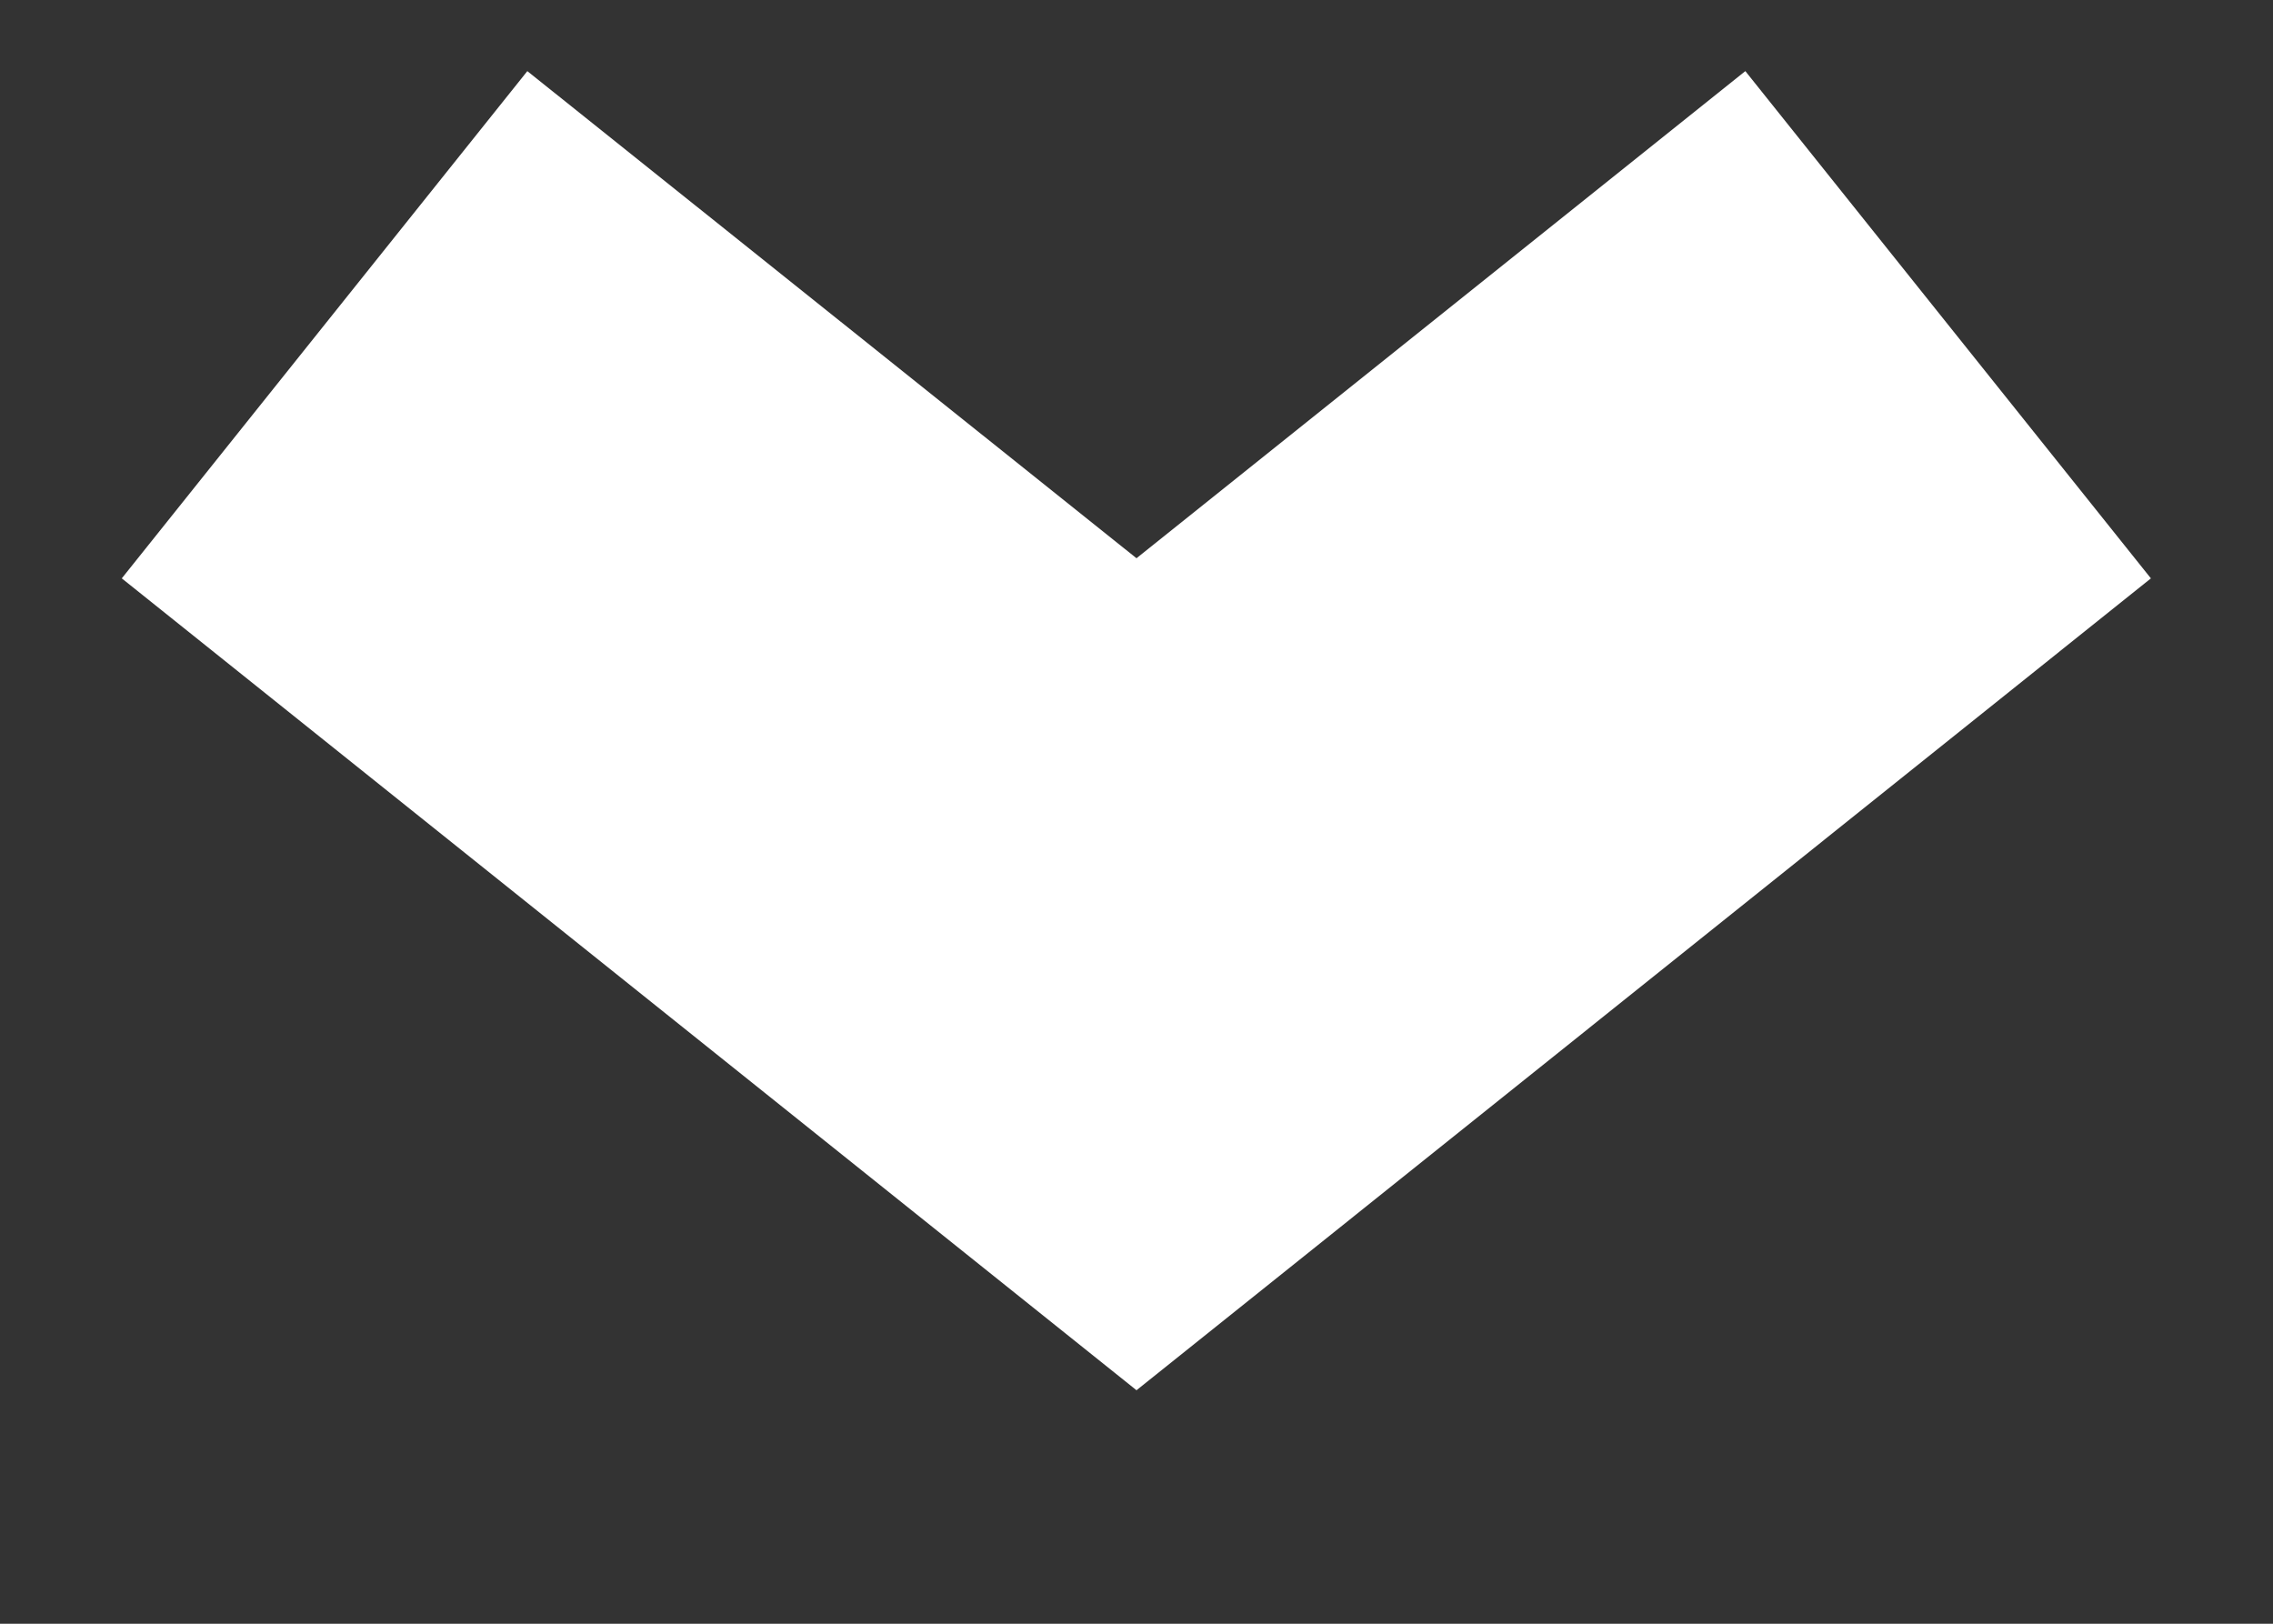 <svg width="7" height="5" viewBox="0 0 7 5" fill="none" xmlns="http://www.w3.org/2000/svg">
<rect x="0" y="0" width="7" height="5" fill="#333333" stroke="none"/>
<path fill-rule="evenodd" clip-rule="evenodd" d="M0.375 1.781L1.624 0.219L3.5 1.719L5.375 0.219L6.624 1.781L3.5 4.281L0.375 1.781Z" fill="white"/>
</svg>

